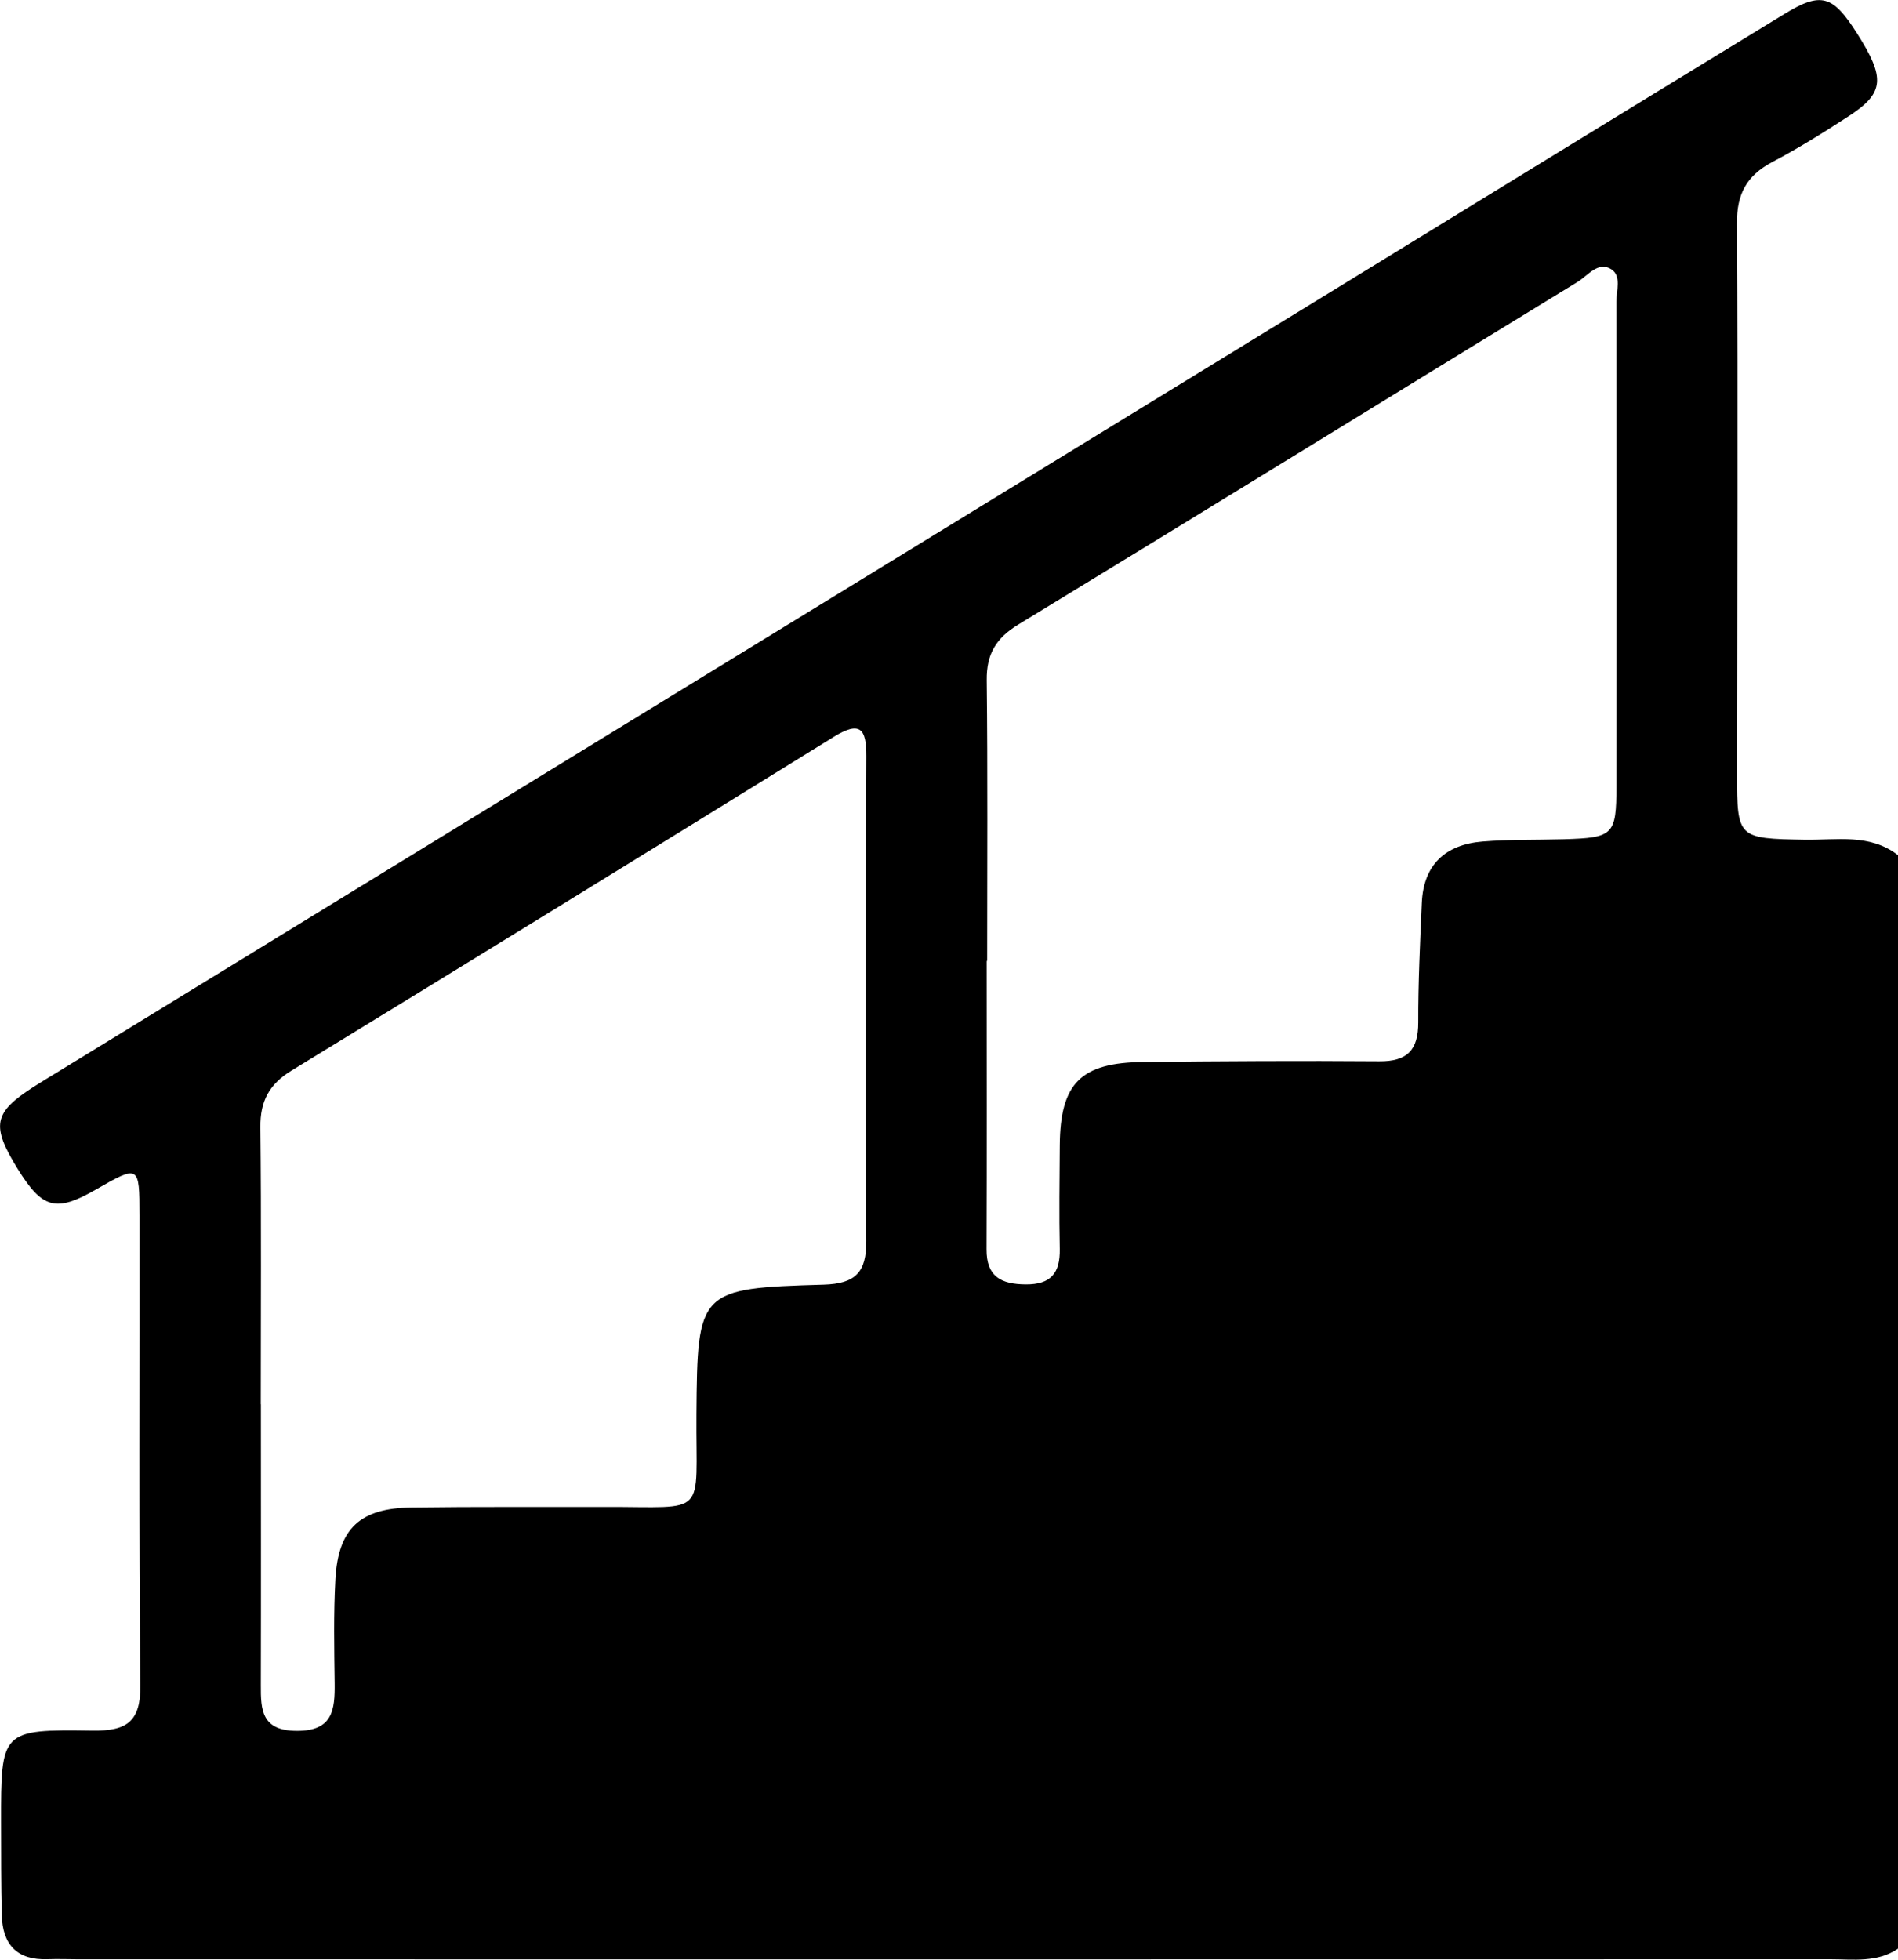 <svg  xmlns="http://www.w3.org/2000/svg" xmlns:xlink="http://www.w3.org/1999/xlink" width="31px" height="32px">
<path d="M31.000,13.964 C31.000,19.916 31.000,25.868 31.000,31.819 C30.660,32.051 30.272,31.992 29.897,31.992 C20.360,31.994 10.823,31.994 1.286,31.993 C1.118,31.993 0.949,31.986 0.781,31.992 C0.278,32.011 0.041,31.751 0.029,31.272 C0.017,30.770 0.018,30.267 0.017,29.764 C0.015,28.258 0.016,28.238 1.510,28.259 C2.071,28.267 2.299,28.114 2.293,27.516 C2.266,24.961 2.283,22.405 2.279,19.849 C2.278,19.020 2.271,19.020 1.562,19.426 C0.914,19.798 0.692,19.739 0.288,19.085 C-0.147,18.379 -0.107,18.170 0.544,17.750 C0.668,17.670 0.795,17.595 0.920,17.518 C7.732,13.346 14.543,9.173 21.354,5.000 C23.953,3.407 26.550,1.811 29.152,0.224 C29.746,-0.138 29.936,-0.074 30.325,0.536 C30.798,1.278 30.780,1.517 30.192,1.899 C29.787,2.162 29.376,2.420 28.948,2.645 C28.529,2.866 28.366,3.165 28.369,3.650 C28.387,6.646 28.373,9.642 28.371,12.637 C28.371,13.690 28.384,13.692 29.476,13.712 C29.994,13.721 30.538,13.606 31.000,13.964 ZM16.123,15.691 C16.120,15.691 16.118,15.691 16.115,15.691 C16.115,17.261 16.119,18.830 16.113,20.400 C16.111,20.847 16.352,20.970 16.753,20.973 C17.164,20.976 17.316,20.787 17.309,20.396 C17.297,19.831 17.305,19.266 17.309,18.701 C17.318,17.688 17.649,17.351 18.677,17.341 C19.960,17.328 21.243,17.320 22.526,17.330 C22.986,17.334 23.166,17.145 23.164,16.693 C23.162,16.045 23.194,15.396 23.222,14.748 C23.248,14.121 23.606,13.791 24.214,13.741 C24.654,13.705 25.097,13.717 25.538,13.704 C26.352,13.680 26.400,13.638 26.401,12.841 C26.405,10.204 26.404,7.567 26.400,4.929 C26.400,4.748 26.487,4.505 26.318,4.397 C26.102,4.260 25.935,4.500 25.769,4.602 C22.723,6.464 19.684,8.340 16.635,10.196 C16.267,10.420 16.111,10.681 16.116,11.107 C16.133,12.635 16.123,14.163 16.123,15.691 ZM4.259,22.930 C4.260,22.930 4.261,22.930 4.261,22.930 C4.261,24.459 4.264,25.987 4.260,27.516 C4.258,27.922 4.273,28.259 4.842,28.263 C5.438,28.267 5.471,27.919 5.466,27.483 C5.459,26.918 5.447,26.351 5.478,25.788 C5.524,24.958 5.880,24.627 6.720,24.616 C7.772,24.602 8.824,24.610 9.876,24.607 C11.585,24.602 11.362,24.798 11.375,23.091 C11.390,21.066 11.409,21.036 13.454,20.977 C13.974,20.961 14.152,20.774 14.149,20.265 C14.135,17.627 14.139,14.988 14.150,12.350 C14.152,11.898 14.049,11.766 13.618,12.032 C10.670,13.856 7.718,15.674 4.760,17.482 C4.394,17.706 4.248,17.984 4.253,18.407 C4.269,19.915 4.259,21.423 4.259,22.930 Z"/>
</svg>